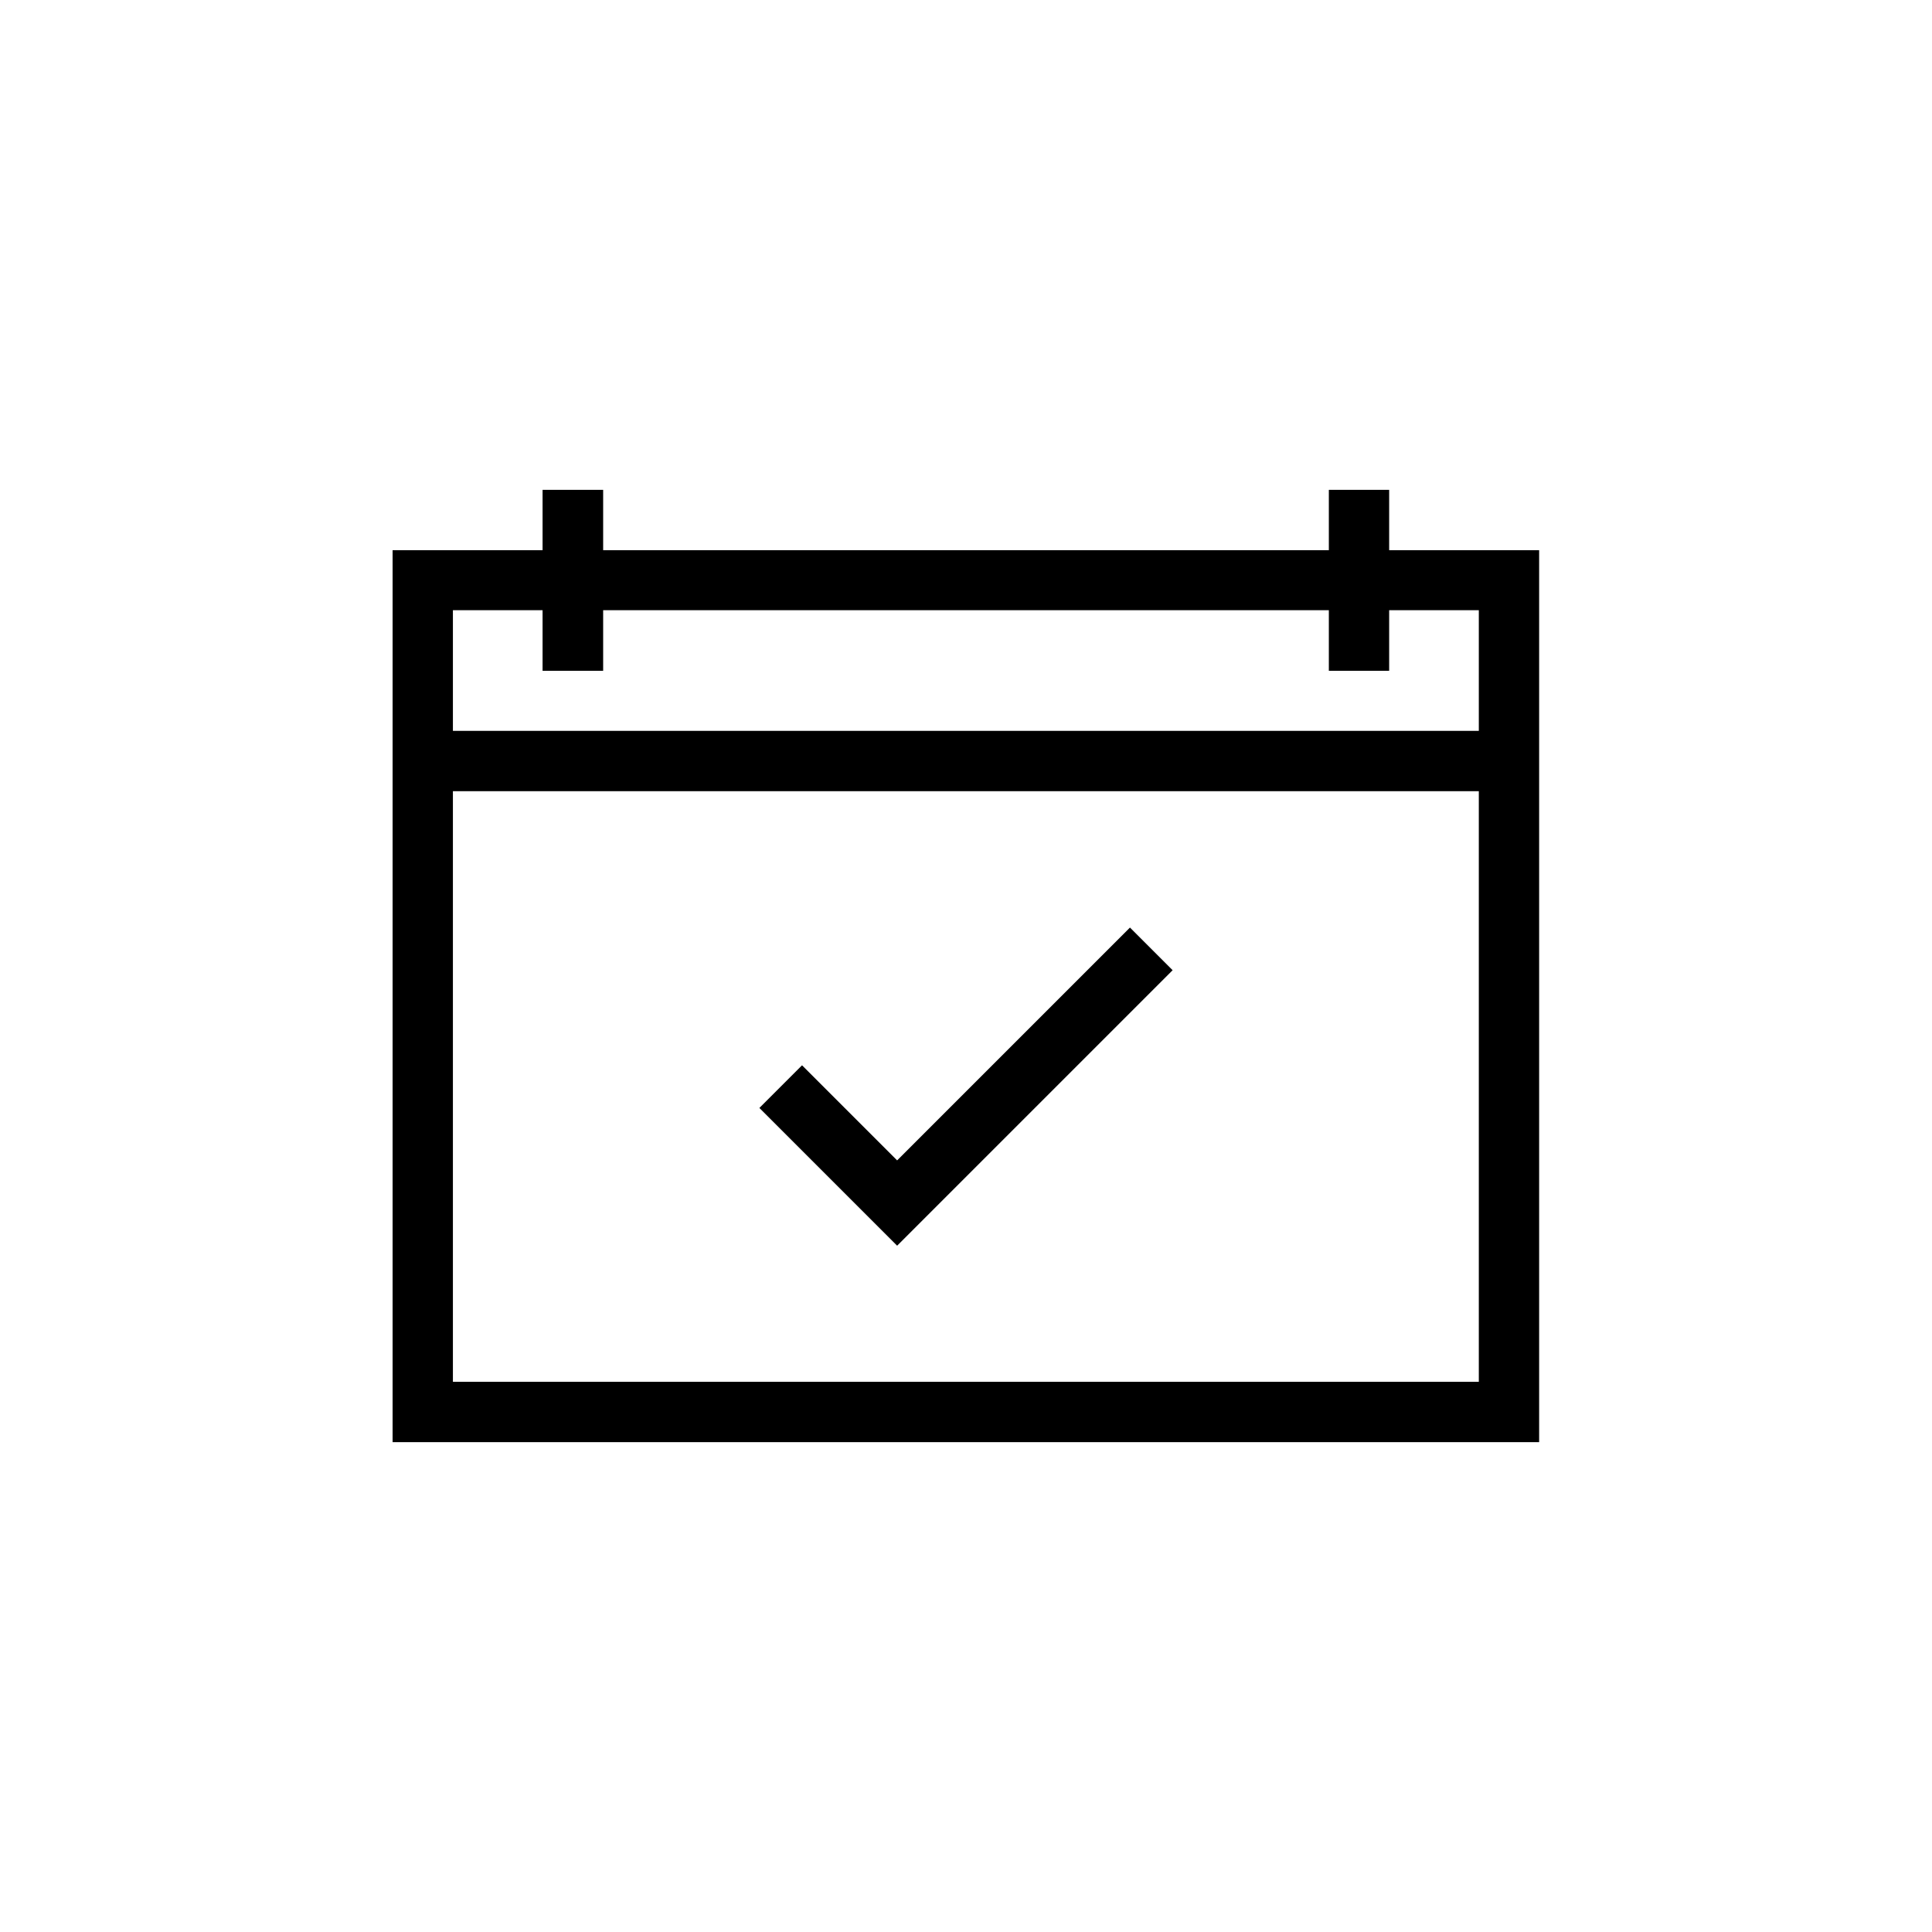 <?xml version="1.0" encoding="UTF-8"?>
<!DOCTYPE svg PUBLIC "-//W3C//DTD SVG 1.1//EN" "http://www.w3.org/Graphics/SVG/1.1/DTD/svg11.dtd">
<!-- Creator: CorelDRAW X7 -->
<svg xmlns="http://www.w3.org/2000/svg" xml:space="preserve" width="0.711in" height="0.711in" version="1.1" style="shape-rendering:geometricPrecision; text-rendering:geometricPrecision; image-rendering:optimizeQuality; fill-rule:evenodd; clip-rule:evenodd"
viewBox="0 0 7111 7111"
 xmlns:xlink="http://www.w3.org/1999/xlink">
 <defs>
  <style type="text/css">
   <![CDATA[
    .fil1 {fill:none}
    .fil0 {fill:black}
   ]]>
  </style>
 </defs>
 <g id="Layer_x0020_1">
  <g id="_2048238150592">
   <path class="fil0" d="M4159 3414l157 157 -1014 1014 -507 -507 157 -157 350 350 857 -857zm1506 1894l0 -3283 -552 0 0 -222 -222 0 0 222 -2671 0 0 -222 -223 0 0 222 -552 0 0 3283 4220 0zm-774 -3062l0 223 222 0 0 -223 330 0 0 444 -3776 0 0 -444 330 0 0 223 223 0 0 -223 2671 0zm-3224 666l3776 0 0 2174 -3776 0 0 -2174z"/>
   <rect class="fil1" width="7111" height="7111"/>
  </g>
 </g>
</svg>
